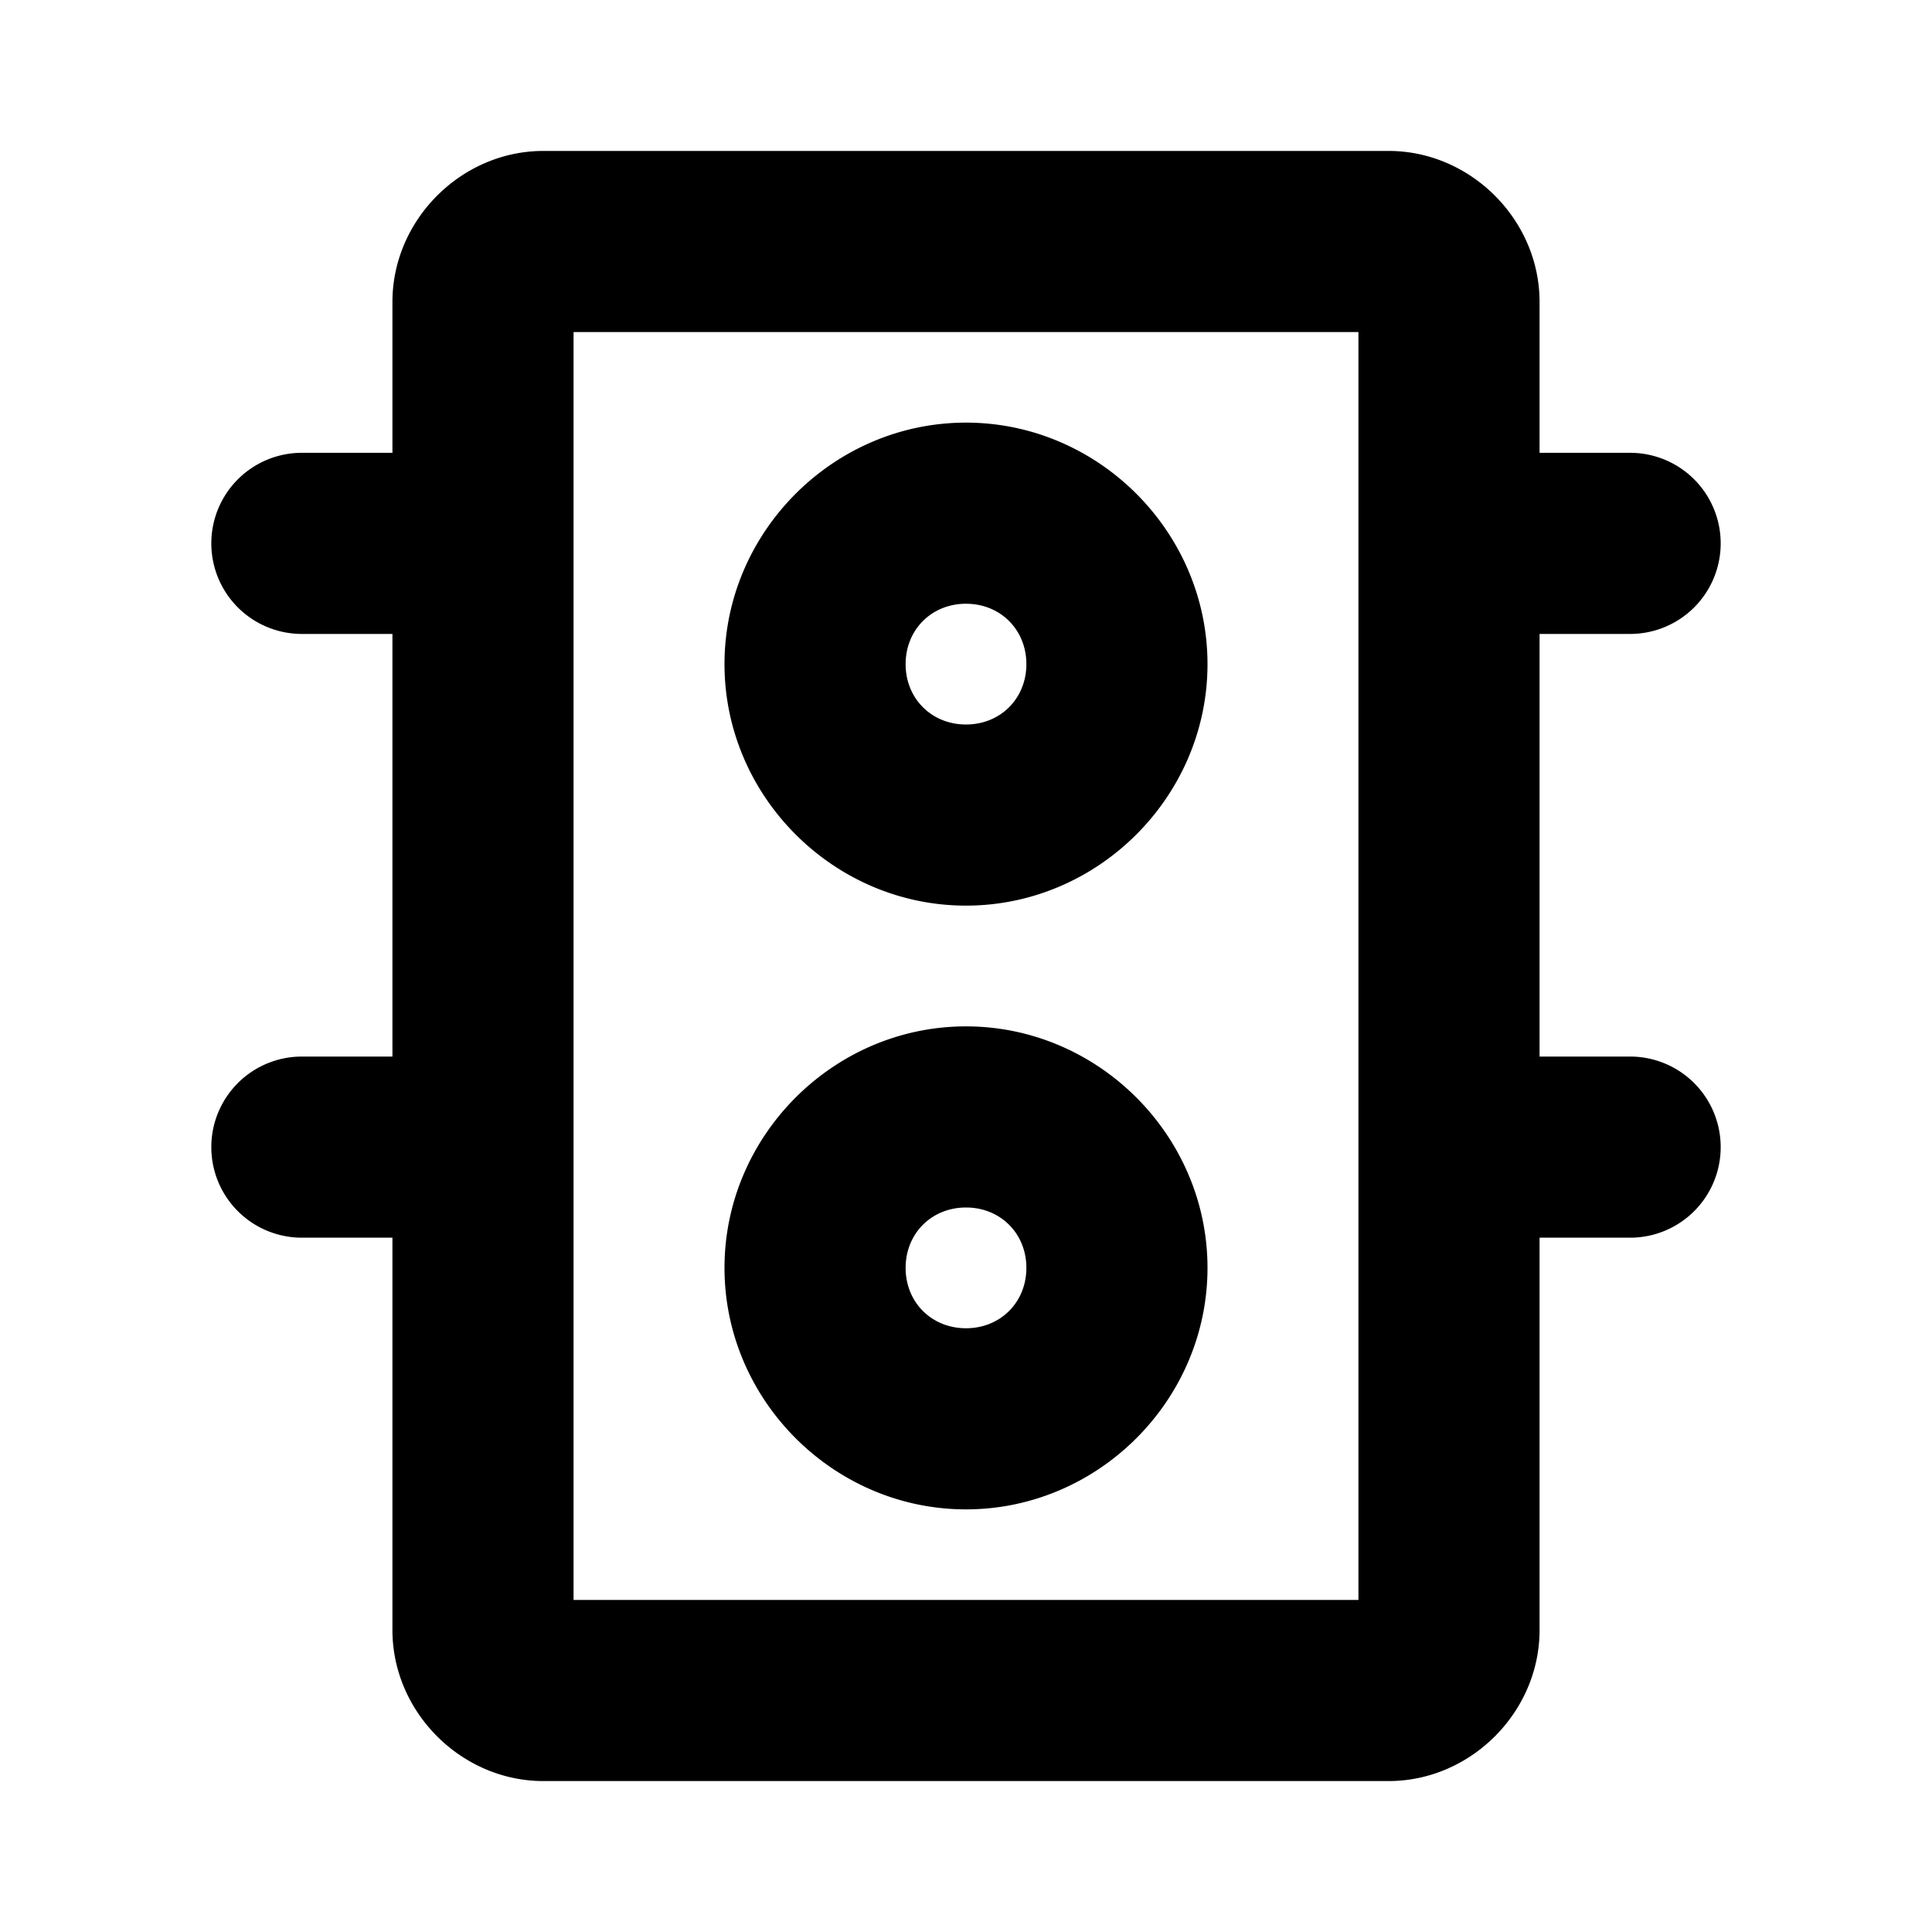 <svg xmlns="http://www.w3.org/2000/svg" viewBox="0 0 256 256"><path d="M72 20c-10.872 0-20 9.128-20 20v20H40a12 12 0 0 0-12 12 12 12 0 0 0 12 12h12v56H40a12 12 0 0 0-12 12 12 12 0 0 0 12 12h12v52c0 10.872 9.128 20 20 20h112c10.872 0 20-9.128 20-20v-52h12a12 12 0 0 0 12-12 12 12 0 0 0-12-12h-12V84h12a12 12 0 0 0 12-12 12 12 0 0 0-12-12h-12V40c0-10.872-9.128-20-20-20zm4 24h104v168H76zm52 12c-17.53 0-32 14.47-32 32s14.47 32 32 32 32-14.47 32-32-14.47-32-32-32zm0 24c4.56 0 8 3.44 8 8s-3.44 8-8 8-8-3.44-8-8 3.44-8 8-8zm0 56c-17.53 0-32 14.47-32 32s14.47 32 32 32 32-14.47 32-32-14.47-32-32-32zm0 24c4.56 0 8 3.44 8 8s-3.44 8-8 8-8-3.44-8-8 3.44-8 8-8z"/></svg>